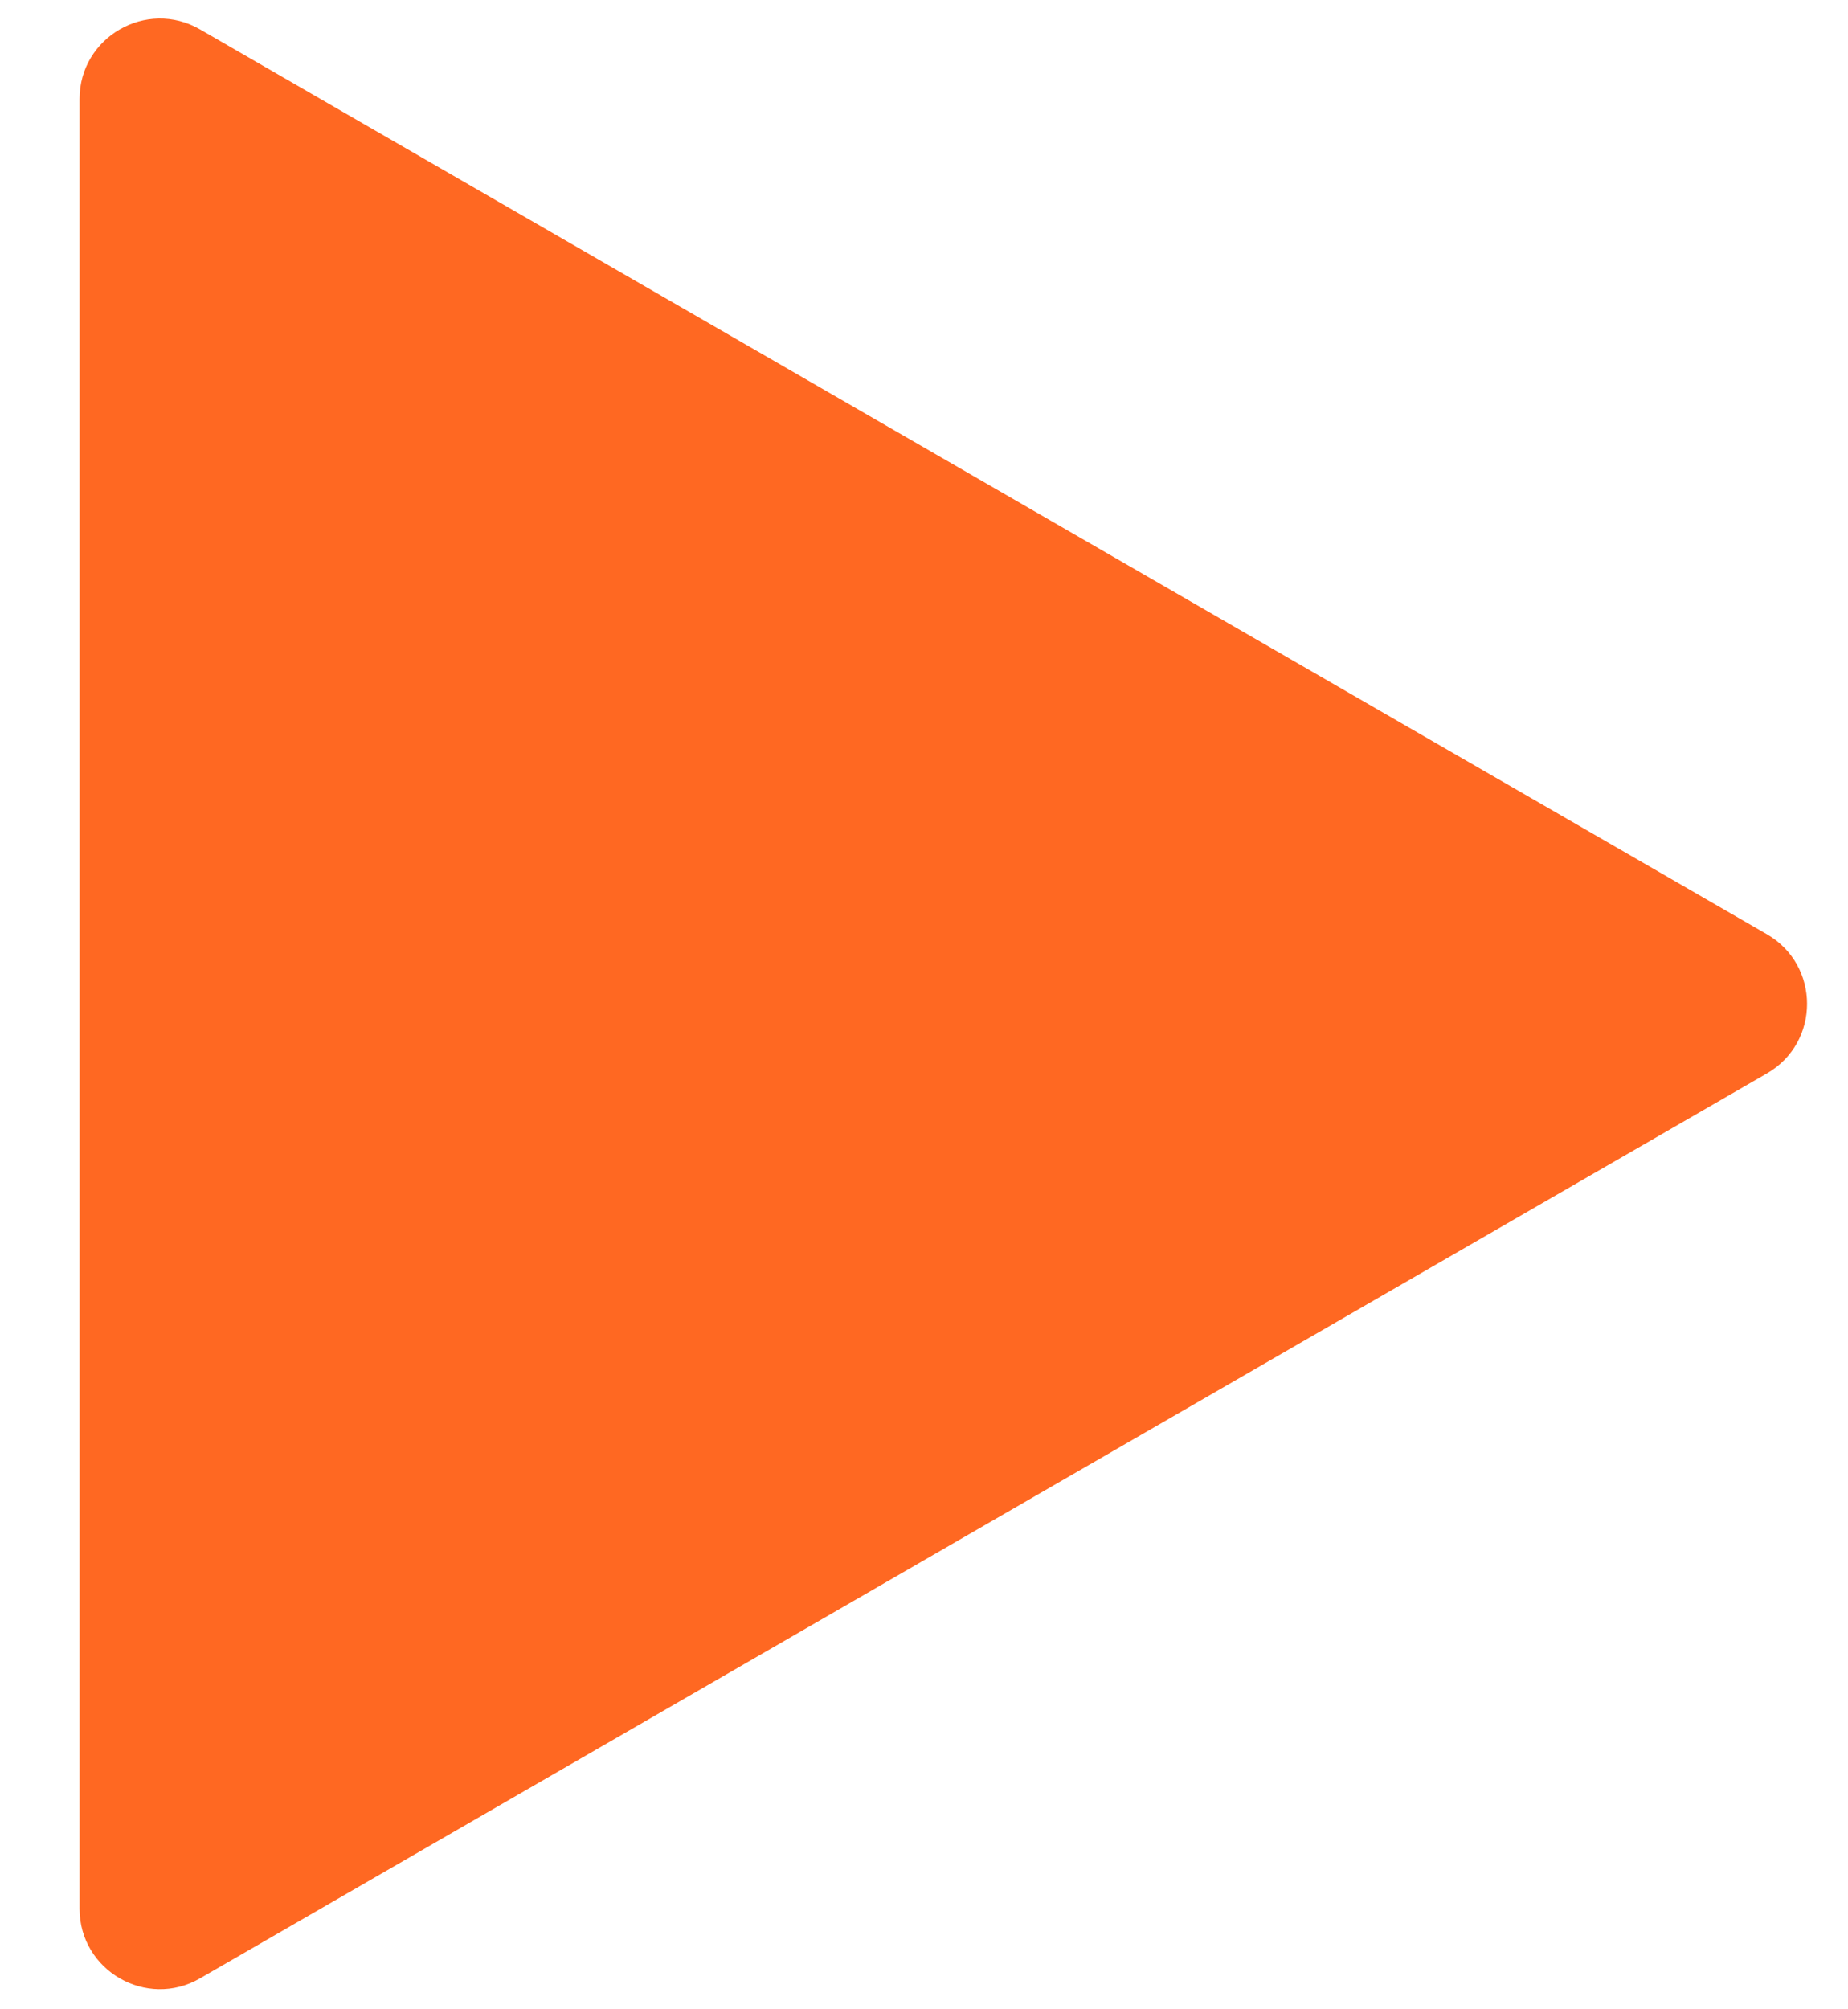 <svg width="23" height="25" viewBox="0 0 23 25" fill="none" xmlns="http://www.w3.org/2000/svg">
<path d="M0.99 1.232C0.99 0.462 1.824 -0.019 2.49 0.366L21.99 11.624C22.657 12.009 22.657 12.972 21.99 13.356L2.49 24.615C1.824 25 0.99 24.518 0.99 23.749L0.99 1.232Z" fill="#FF6822"/>
</svg>
